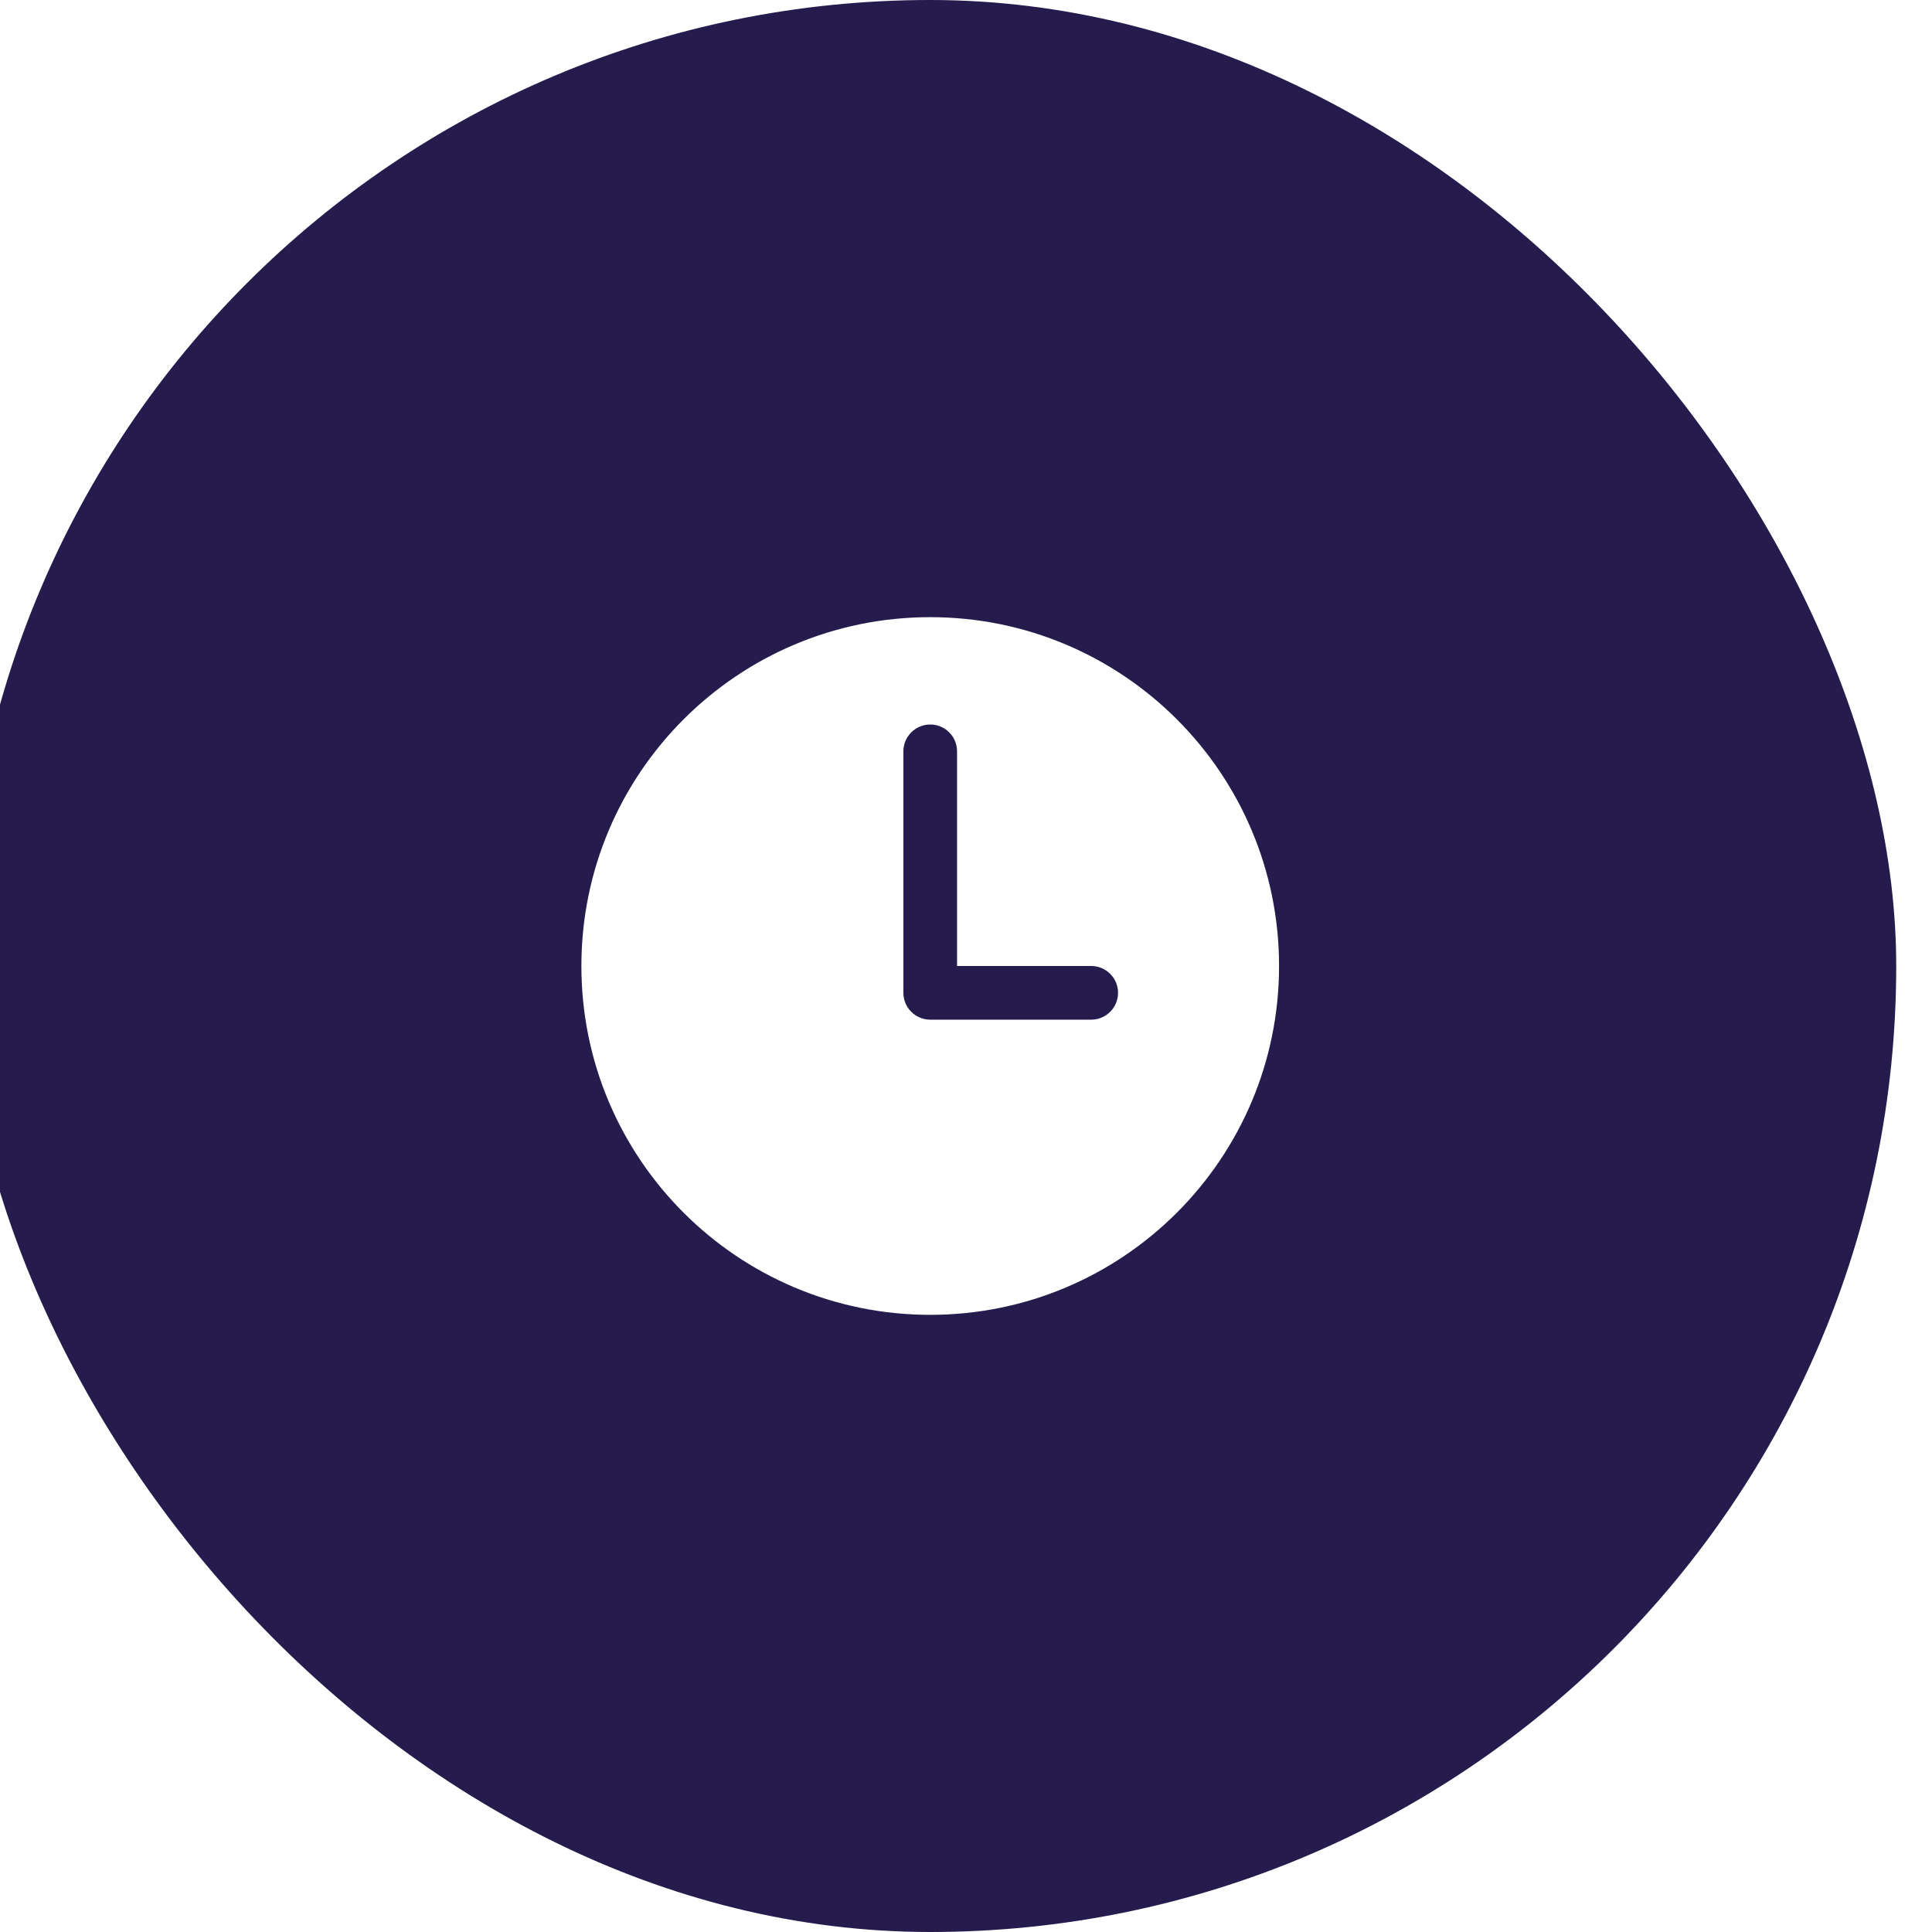 <svg width="54" height="54" viewBox="0 0 54 54" fill="none" xmlns="http://www.w3.org/2000/svg">
<g filter="url(#filter0_i_812_6391)">
<rect width="54" height="54" rx="27" fill="#251B4C"/>
<path d="M27 17.25C21.616 17.25 17.25 21.616 17.25 27C17.25 32.385 21.616 36.75 27 36.75C32.385 36.75 36.75 32.385 36.75 27C36.75 21.616 32.385 17.25 27 17.25ZM31.5 28.5H27C26.801 28.5 26.61 28.421 26.47 28.28C26.329 28.14 26.25 27.949 26.25 27.75V21C26.25 20.801 26.329 20.61 26.47 20.47C26.61 20.329 26.801 20.25 27 20.25C27.199 20.25 27.39 20.329 27.53 20.47C27.671 20.61 27.75 20.801 27.75 21V27H31.5C31.699 27 31.89 27.079 32.03 27.22C32.171 27.36 32.25 27.551 32.25 27.75C32.25 27.949 32.171 28.14 32.03 28.28C31.89 28.421 31.699 28.5 31.5 28.5Z" fill="white"/>
</g>
<defs>
<filter id="filter0_i_812_6391" x="-1" y="0" width="55" height="54" filterUnits="userSpaceOnUse" color-interpolation-filters="sRGB">
<feFlood flood-opacity="0" result="BackgroundImageFix"/>
<feBlend mode="normal" in="SourceGraphic" in2="BackgroundImageFix" result="shape"/>
<feColorMatrix in="SourceAlpha" type="matrix" values="0 0 0 0 0 0 0 0 0 0 0 0 0 0 0 0 0 0 127 0" result="hardAlpha"/>
<feOffset dx="-1"/>
<feGaussianBlur stdDeviation="0.5"/>
<feComposite in2="hardAlpha" operator="arithmetic" k2="-1" k3="1"/>
<feColorMatrix type="matrix" values="0 0 0 0 1 0 0 0 0 1 0 0 0 0 1 0 0 0 0.2 0"/>
<feBlend mode="normal" in2="shape" result="effect1_innerShadow_812_6391"/>
</filter>
</defs>
</svg>
